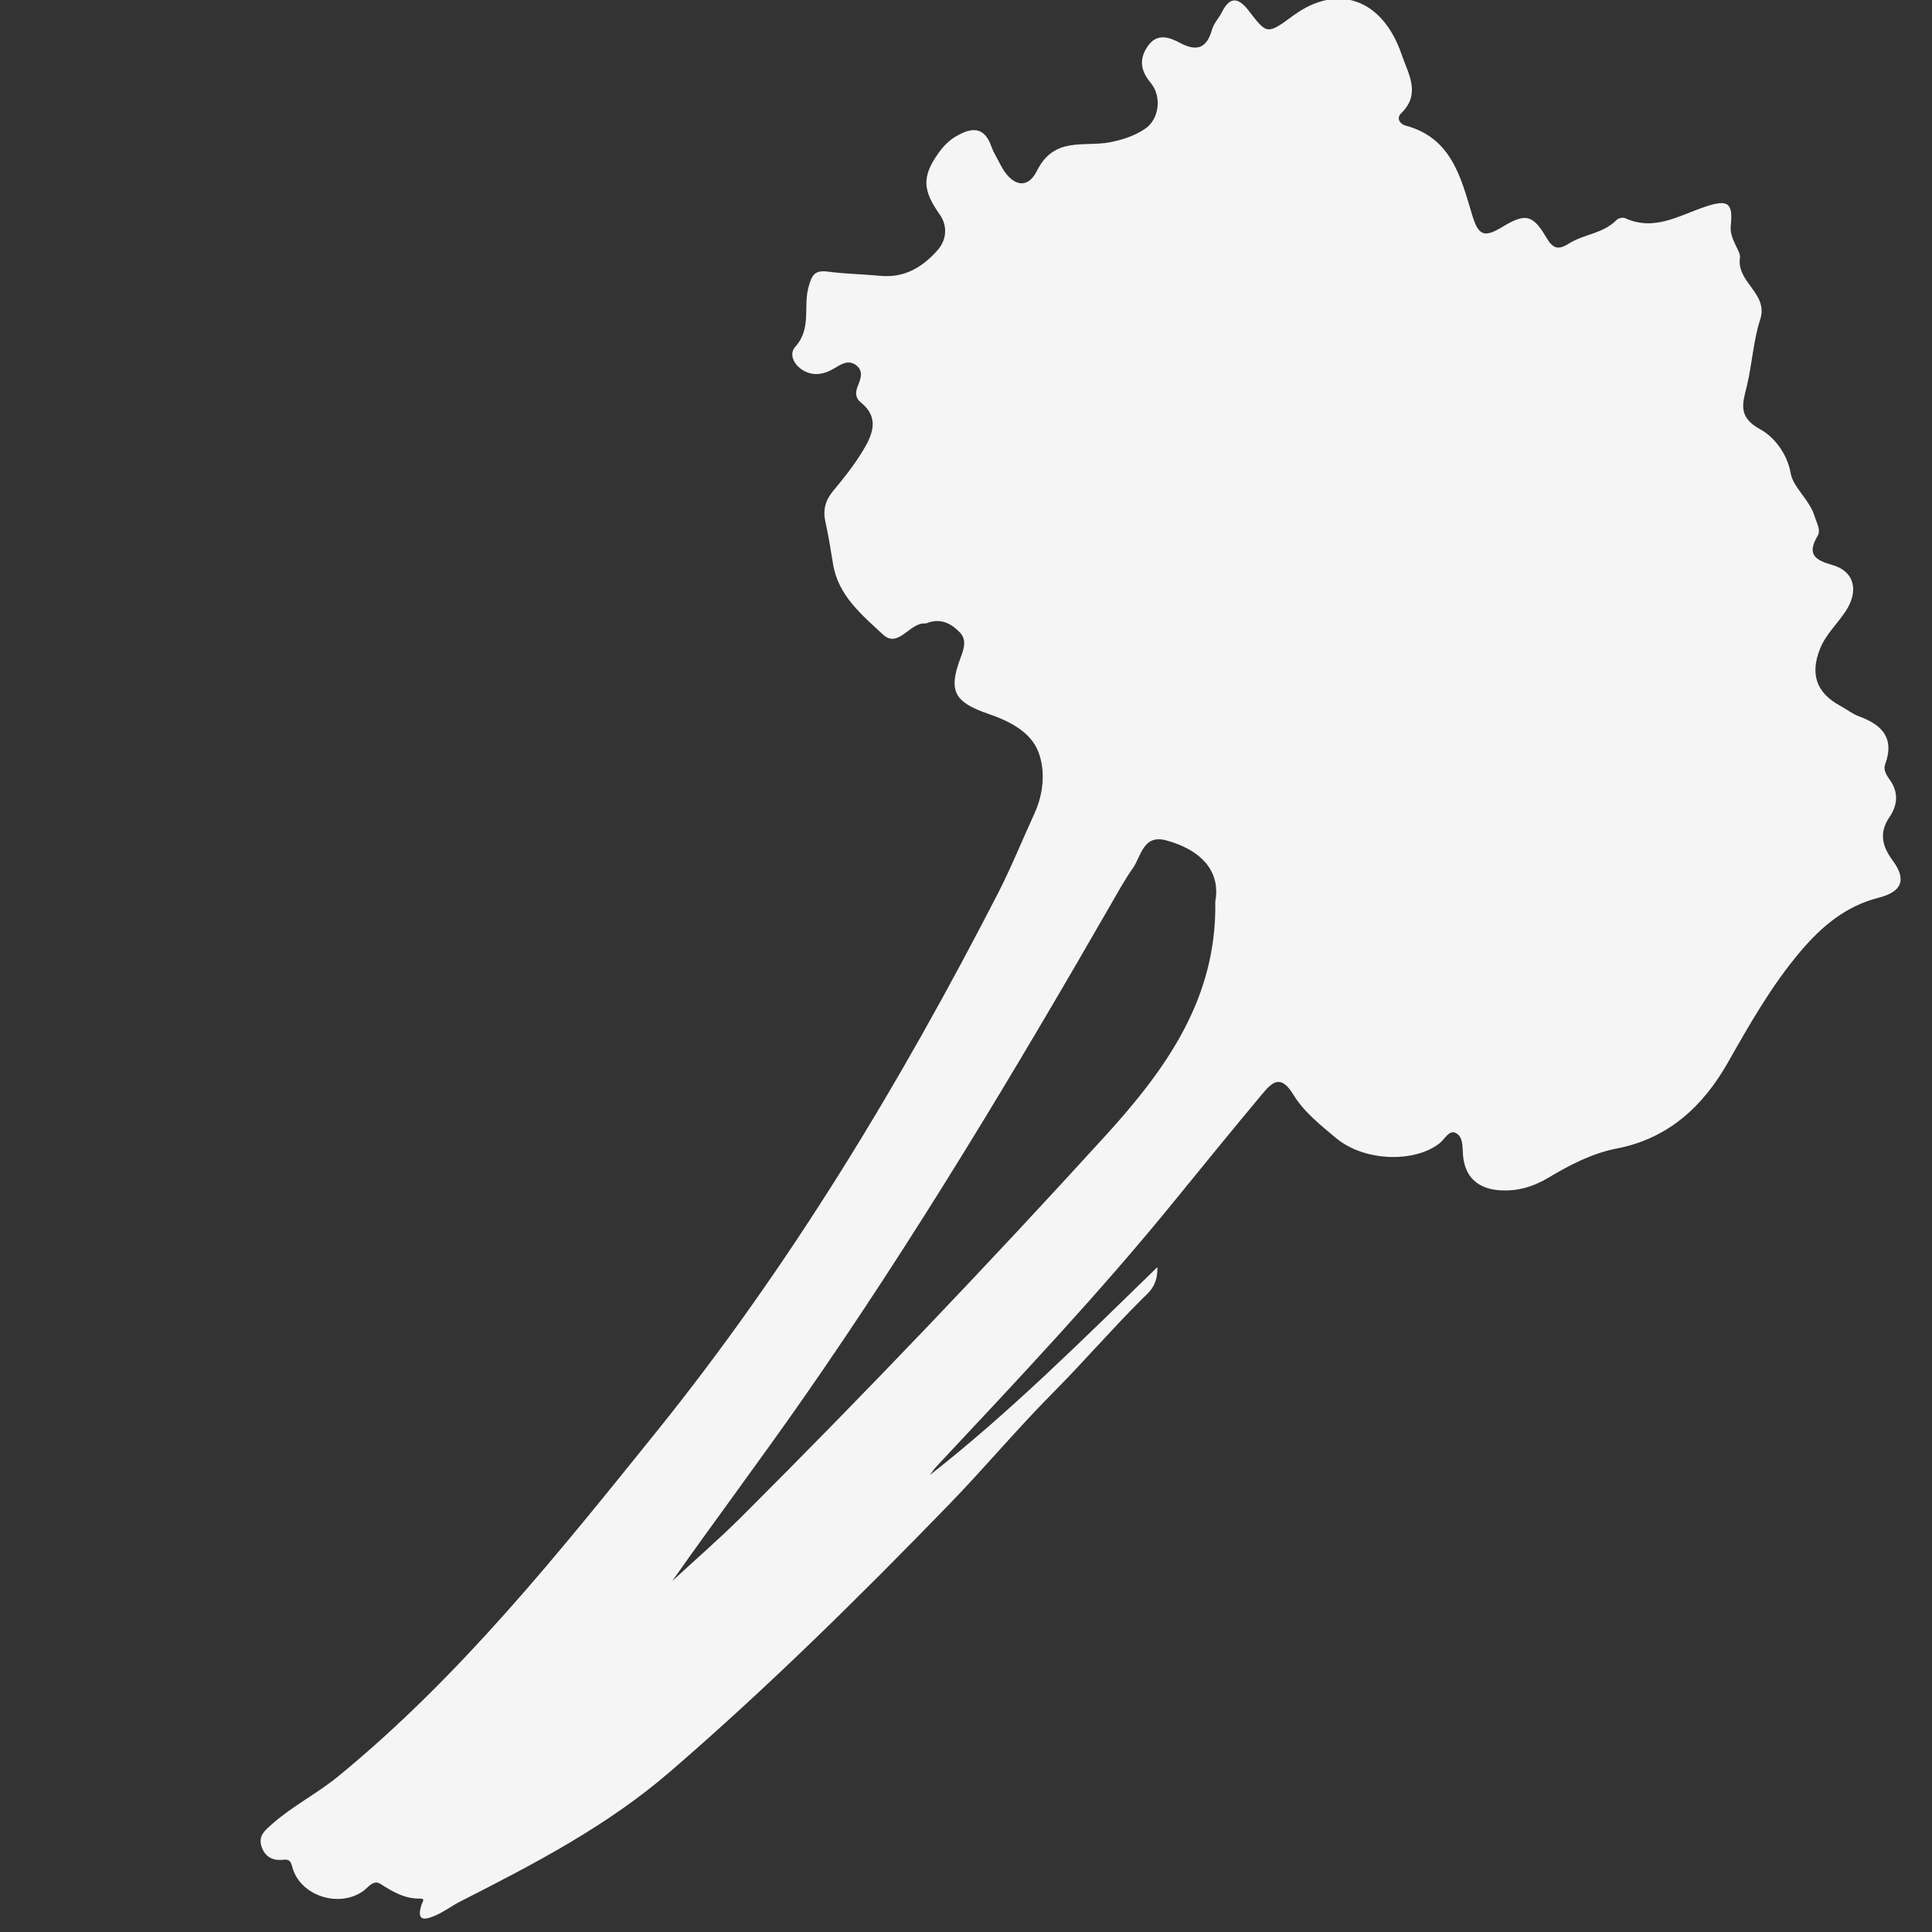 <?xml version="1.0" encoding="utf-8"?>
<!-- Generator: Adobe Illustrator 17.1.0, SVG Export Plug-In . SVG Version: 6.00 Build 0)  -->
<!DOCTYPE svg PUBLIC "-//W3C//DTD SVG 1.1//EN" "http://www.w3.org/Graphics/SVG/1.1/DTD/svg11.dtd">
<svg version="1.1" id="Layer_1" xmlns="http://www.w3.org/2000/svg" xmlns:xlink="http://www.w3.org/1999/xlink" x="0px" y="0px"
	 viewBox="0 0 144 144" enable-background="new 0 0 144 144" xml:space="preserve">
<rect x="0" y="0" width="144" height="144" fill="#333333" stroke="none"/>
<g>
	<path fill="#F5F5F5" d="M69.304,109.945c5.936-4.652,11.263-9.964,16.959-15.498c0.036,1.391-0.634,1.872-1.142,2.376
		c-2.263,2.249-4.342,4.671-6.593,6.937c-2.676,2.693-5.135,5.635-7.79,8.373c-6.682,6.89-13.5,13.624-20.781,19.906
		c-4.755,4.103-10.19,6.907-15.687,9.707c-0.599,0.305-1.144,0.724-1.756,0.996c-0.734,0.326-1.542,0.581-1.091-0.789
		c0.066-0.199,0.29-0.452-0.106-0.443c-1.136,0.026-2.031-0.501-2.944-1.084c-0.552-0.353-0.911,0.241-1.299,0.519
		c-1.808,1.297-4.731,0.356-5.289-1.795c-0.15-0.58-0.341-0.563-0.766-0.527c-0.773,0.066-1.313-0.297-1.537-1.028
		c-0.244-0.795,0.314-1.216,0.837-1.675c1.522-1.335,3.333-2.245,4.907-3.536c9.106-7.468,16.397-16.606,23.719-25.694
		c9.975-12.38,18.147-25.937,25.409-40.052c1.001-1.945,1.82-3.983,2.734-5.973c0.69-1.503,0.846-3.189,0.311-4.61
		c-0.566-1.505-2.182-2.316-3.7-2.835c-2.56-0.876-3.042-1.698-2.109-4.179c0.244-0.649,0.494-1.334-0.048-1.902
		c-0.596-0.625-1.335-1.039-2.269-0.762c-0.108,0.032-0.218,0.096-0.323,0.09c-1.162-0.07-1.993,1.897-3.145,0.823
		c-1.566-1.461-3.329-2.894-3.714-5.243c-0.172-1.052-0.336-2.107-0.569-3.146c-0.202-0.901-0.003-1.621,0.593-2.332
		c0.789-0.942,1.559-1.918,2.194-2.966c0.714-1.18,1.278-2.46-0.141-3.602c-0.423-0.34-0.425-0.752-0.24-1.211
		c0.214-0.531,0.453-1.108-0.093-1.548c-0.605-0.489-1.168-0.069-1.699,0.239c-0.396,0.229-0.796,0.384-1.266,0.399
		c-1.196,0.038-2.307-1.235-1.594-2.033c1.224-1.373,0.592-2.956,0.972-4.393c0.261-0.989,0.48-1.339,1.496-1.204
		c1.277,0.17,2.575,0.183,3.859,0.309c1.798,0.175,3.151-0.636,4.276-1.911c0.719-0.815,0.731-1.853,0.165-2.656
		c-1.258-1.786-1.354-2.792-0.125-4.542c0.361-0.513,0.778-0.959,1.32-1.278c1.139-0.671,2.111-0.794,2.65,0.743
		c0.166,0.472,0.449,0.903,0.677,1.354c0.796,1.576,1.994,1.932,2.722,0.463c1.277-2.577,3.513-1.765,5.408-2.123
		c0.97-0.183,1.859-0.48,2.64-1.001c1.059-0.705,1.289-2.404,0.428-3.434c-0.776-0.928-0.871-1.794-0.207-2.745
		c0.69-0.988,1.602-0.656,2.406-0.227c1.259,0.672,1.984,0.383,2.373-0.996c0.132-0.469,0.52-0.86,0.744-1.31
		c0.621-1.251,1.28-1.022,1.996-0.091c1.37,1.782,1.373,1.779,3.33,0.347c3.31-2.423,6.655-1.23,8.072,2.934
		c0.485,1.426,1.457,2.902-0.047,4.361c-0.371,0.36-0.097,0.8,0.333,0.915c3.406,0.907,4.114,3.83,4.952,6.628
		c0.462,1.542,0.874,1.762,2.226,0.943c1.729-1.047,2.286-0.978,3.302,0.755c0.499,0.851,0.887,0.976,1.701,0.46
		c1.111-0.704,2.566-0.735,3.542-1.753c0.128-0.133,0.472-0.21,0.635-0.135c2.179,0.997,4.025-0.198,5.964-0.848
		c1.712-0.574,2.097-0.307,1.913,1.42c-0.104,0.974,0.755,1.903,0.688,2.343c-0.287,1.887,2.14,2.682,1.509,4.631
		c-0.513,1.584-0.6,3.3-0.989,4.931c-0.319,1.337-0.725,2.337,1.031,3.287c0.87,0.471,1.954,1.671,2.229,3.257
		c0.182,1.048,1.424,1.98,1.795,3.231c0.145,0.489,0.476,0.983,0.207,1.435c-0.813,1.368-0.183,1.803,1.101,2.164
		c1.641,0.462,2.013,1.923,0.974,3.476c-0.622,0.93-1.467,1.706-1.892,2.774c-0.751,1.885-0.267,3.273,1.476,4.227
		c0.493,0.27,0.949,0.628,1.469,0.82c1.714,0.633,2.624,1.636,1.909,3.567c-0.141,0.382,0.078,0.775,0.315,1.099
		c0.688,0.941,0.643,1.894,0.014,2.821c-0.783,1.154-0.574,2.147,0.227,3.231c1.068,1.446,0.701,2.341-1.044,2.786
		c-2.448,0.624-4.238,2.127-5.837,4.018c-2.155,2.548-3.771,5.411-5.41,8.292c-1.836,3.226-4.42,5.637-8.258,6.379
		c-1.84,0.356-3.496,1.218-5.092,2.171c-1.145,0.684-2.344,1.043-3.685,0.941c-1.617-0.122-2.568-1.018-2.694-2.626
		c-0.048-0.616,0.028-1.383-0.567-1.652c-0.479-0.217-0.798,0.481-1.182,0.781c-1.899,1.481-5.631,1.35-7.714-0.391
		c-1.158-0.968-2.412-1.967-3.173-3.225c-0.948-1.567-1.589-0.941-2.331-0.054c-2.196,2.628-4.36,5.282-6.52,7.939
		c-5.6,6.89-11.691,13.339-17.753,19.814C69.614,109.498,69.468,109.73,69.304,109.945z M50.102,117.842
		c1.728-1.596,3.51-3.137,5.174-4.798c9.258-9.239,18.282-18.698,27.094-28.368c4.592-5.039,8.327-10.284,8.21-17.448
		c-0.002-0.111,0.034-0.222,0.046-0.333c0.22-1.996-1.06-3.52-3.667-4.25c-1.769-0.495-1.887,1.171-2.535,2.084
		c-0.583,0.822-1.071,1.713-1.574,2.588C75.623,79.878,68.18,92.302,59.885,104.2C56.677,108.8,53.313,113.282,50.102,117.842z"/>
</g>
</svg>
